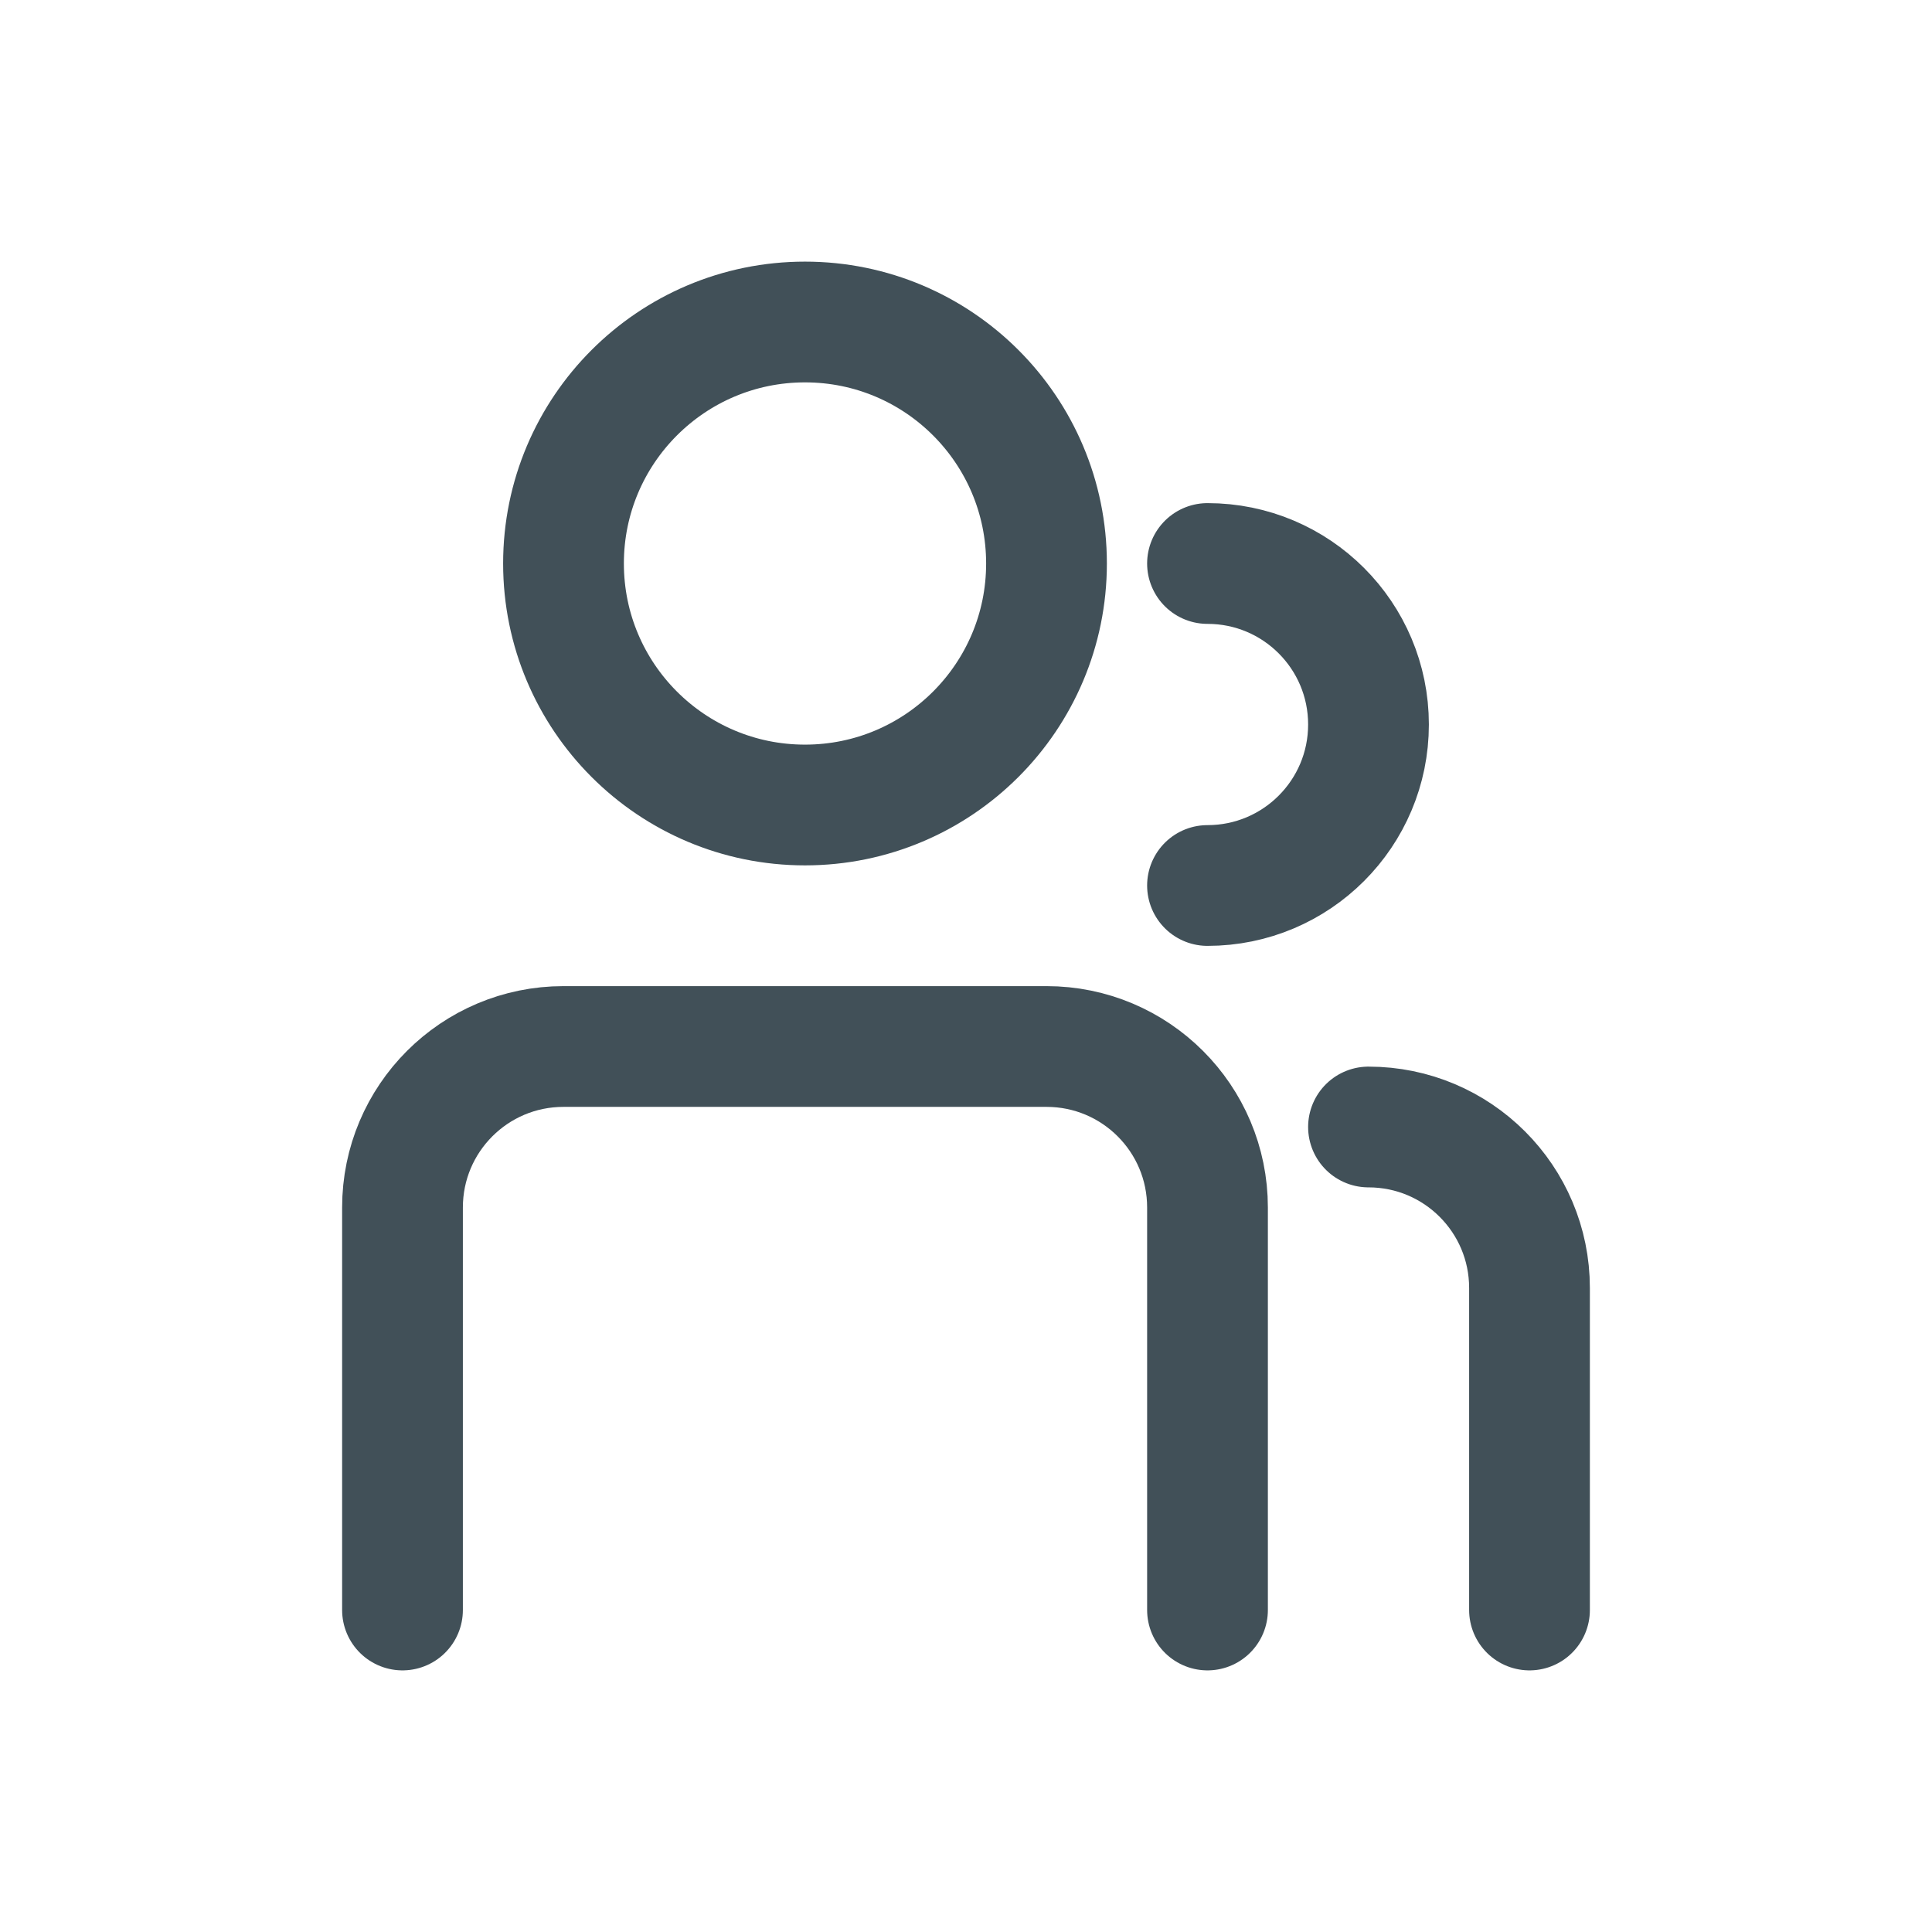 <svg width="24" height="24" viewBox="0 0 24 24" fill="none" xmlns="http://www.w3.org/2000/svg">
<circle cx="10" cy="7" r="3" stroke="#415058" stroke-width="1.5" stroke-linecap="round" stroke-linejoin="round"/>
<path d="M15 11C16.105 11 17 10.105 17 9C17 7.895 16.105 7 15 7" stroke="#415058" stroke-width="1.5" stroke-linecap="round" stroke-linejoin="round"/>
<path d="M15 20V15C15 13.895 14.105 13 13 13H7C5.895 13 5 13.895 5 15V20" stroke="#415058" stroke-width="1.5" stroke-linecap="round" stroke-linejoin="round"/>
<path d="M17 14C18.105 14 19 14.895 19 16V20" stroke="#415058" stroke-width="1.5" stroke-linecap="round" stroke-linejoin="round"/>
</svg>
